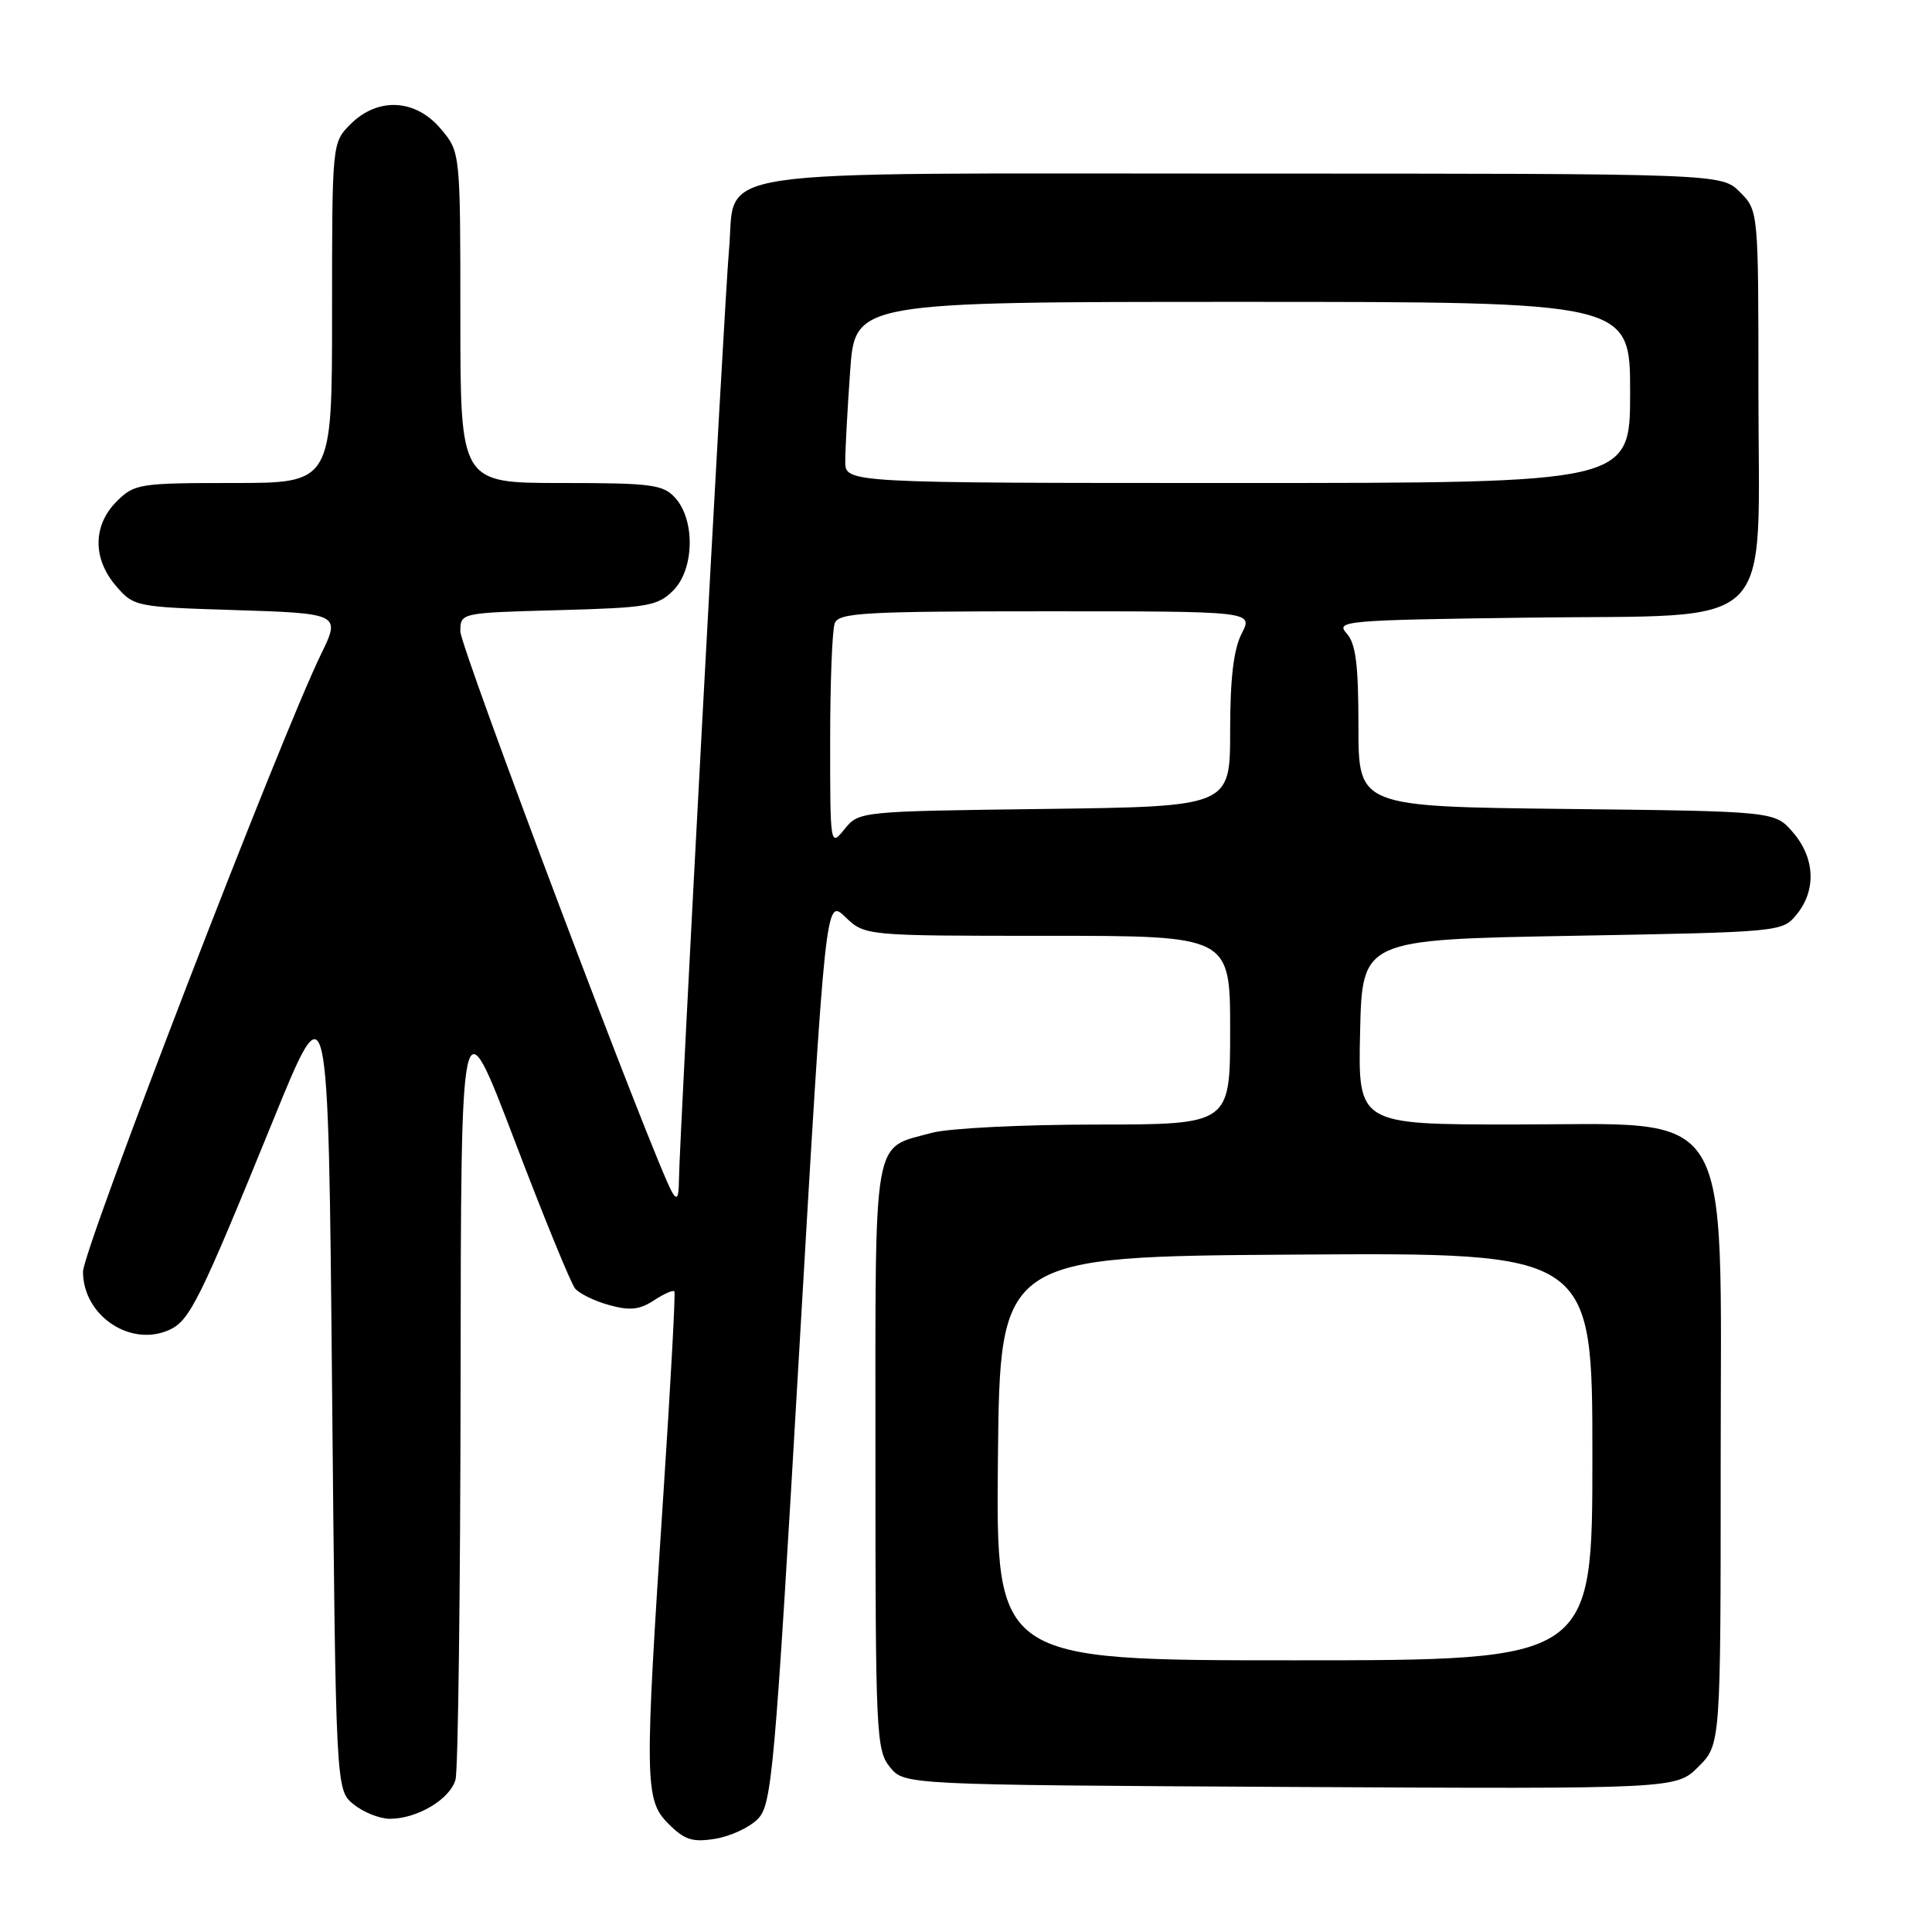 <?xml version="1.0" encoding="UTF-8" standalone="no"?>
<!DOCTYPE svg PUBLIC "-//W3C//DTD SVG 1.1//EN" "http://www.w3.org/Graphics/SVG/1.1/DTD/svg11.dtd" >
<svg xmlns="http://www.w3.org/2000/svg" xmlns:xlink="http://www.w3.org/1999/xlink" version="1.1" viewBox="0 0 256 256">
 <g >
 <path fill="currentColor"
d=" M 100.39 241.05 C 102.28 239.16 102.63 235.30 105.90 179.02 C 109.40 119.01 109.40 119.01 112.00 121.50 C 114.61 124.00 114.61 124.00 138.80 124.00 C 163.00 124.00 163.00 124.00 163.00 136.50 C 163.00 149.00 163.00 149.00 145.25 149.01 C 135.49 149.01 125.70 149.50 123.50 150.10 C 115.53 152.28 116.00 149.61 116.00 193.04 C 116.00 229.69 116.10 231.91 117.91 234.14 C 119.82 236.50 119.82 236.50 170.96 236.78 C 222.10 237.05 222.10 237.05 225.05 234.10 C 228.00 231.15 228.00 231.15 228.00 193.48 C 228.00 145.46 230.18 149.00 200.57 149.00 C 179.94 149.00 179.94 149.00 180.22 136.75 C 180.50 124.50 180.50 124.50 208.34 124.00 C 236.11 123.50 236.18 123.49 238.09 121.14 C 240.69 117.93 240.49 113.68 237.59 110.31 C 235.18 107.50 235.18 107.50 207.59 107.19 C 180.00 106.88 180.00 106.88 180.00 96.27 C 180.00 88.02 179.65 85.27 178.43 83.92 C 176.93 82.27 178.21 82.16 202.51 81.84 C 235.98 81.40 233.00 84.33 233.00 51.90 C 233.00 27.91 233.00 27.91 230.55 25.45 C 228.09 23.00 228.09 23.00 164.73 23.00 C 91.46 23.00 97.61 22.08 96.59 33.21 C 95.99 39.71 90.00 151.18 89.96 156.50 C 89.94 158.69 89.70 159.09 89.07 158.00 C 86.74 153.99 61.00 85.81 61.00 83.67 C 61.00 81.20 61.00 81.20 73.97 80.85 C 85.86 80.53 87.13 80.31 89.21 78.24 C 92.00 75.44 92.14 68.92 89.47 65.97 C 87.87 64.20 86.35 64.00 74.35 64.00 C 61.00 64.00 61.00 64.00 61.00 42.08 C 61.00 20.15 61.00 20.15 58.41 17.08 C 55.07 13.10 50.07 12.84 46.45 16.45 C 44.00 18.91 44.00 18.91 44.00 41.45 C 44.00 64.00 44.00 64.00 30.95 64.00 C 18.44 64.00 17.81 64.10 15.45 66.45 C 12.29 69.62 12.26 74.03 15.38 77.65 C 17.71 80.37 18.01 80.43 30.88 80.83 C 45.00 81.27 45.15 81.34 42.58 86.60 C 37.30 97.35 11.00 165.57 11.00 168.51 C 11.00 174.33 17.29 178.56 22.45 176.21 C 25.15 174.97 26.45 172.35 36.17 148.50 C 43.50 130.50 43.50 130.50 44.00 183.84 C 44.50 237.18 44.50 237.18 46.86 239.09 C 48.16 240.14 50.32 241.00 51.66 241.00 C 55.30 241.00 59.66 238.39 60.36 235.79 C 60.70 234.53 61.00 210.78 61.03 183.00 C 61.08 132.50 61.08 132.50 68.14 151.00 C 72.01 161.18 75.64 170.05 76.20 170.73 C 76.76 171.41 78.79 172.40 80.72 172.93 C 83.46 173.69 84.75 173.55 86.64 172.31 C 87.97 171.44 89.19 170.90 89.36 171.11 C 89.52 171.33 88.86 183.43 87.90 198.00 C 85.38 236.17 85.41 238.50 88.57 241.66 C 90.71 243.80 91.76 244.14 94.76 243.65 C 96.75 243.33 99.29 242.16 100.39 241.05 Z  M 132.23 193.25 C 132.50 166.50 132.50 166.50 171.75 166.24 C 211.00 165.98 211.00 165.98 211.00 192.99 C 211.00 220.00 211.00 220.00 171.48 220.00 C 131.97 220.00 131.97 220.00 132.23 193.25 Z  M 110.00 98.19 C 110.00 90.48 110.27 83.45 110.61 82.58 C 111.14 81.19 114.55 81.00 138.63 81.00 C 166.05 81.00 166.05 81.00 164.53 83.95 C 163.46 86.02 163.00 89.89 163.00 96.89 C 163.00 106.87 163.00 106.87 138.41 107.19 C 113.95 107.50 113.81 107.51 111.91 109.86 C 110.01 112.21 110.00 112.16 110.00 98.19 Z  M 112.00 61.15 C 112.00 59.59 112.29 54.19 112.65 49.15 C 113.30 40.00 113.30 40.00 164.65 40.00 C 216.00 40.00 216.00 40.00 216.00 52.00 C 216.00 64.00 216.00 64.00 164.00 64.00 C 112.00 64.00 112.00 64.00 112.00 61.15 Z "/>
</g>
</svg>
